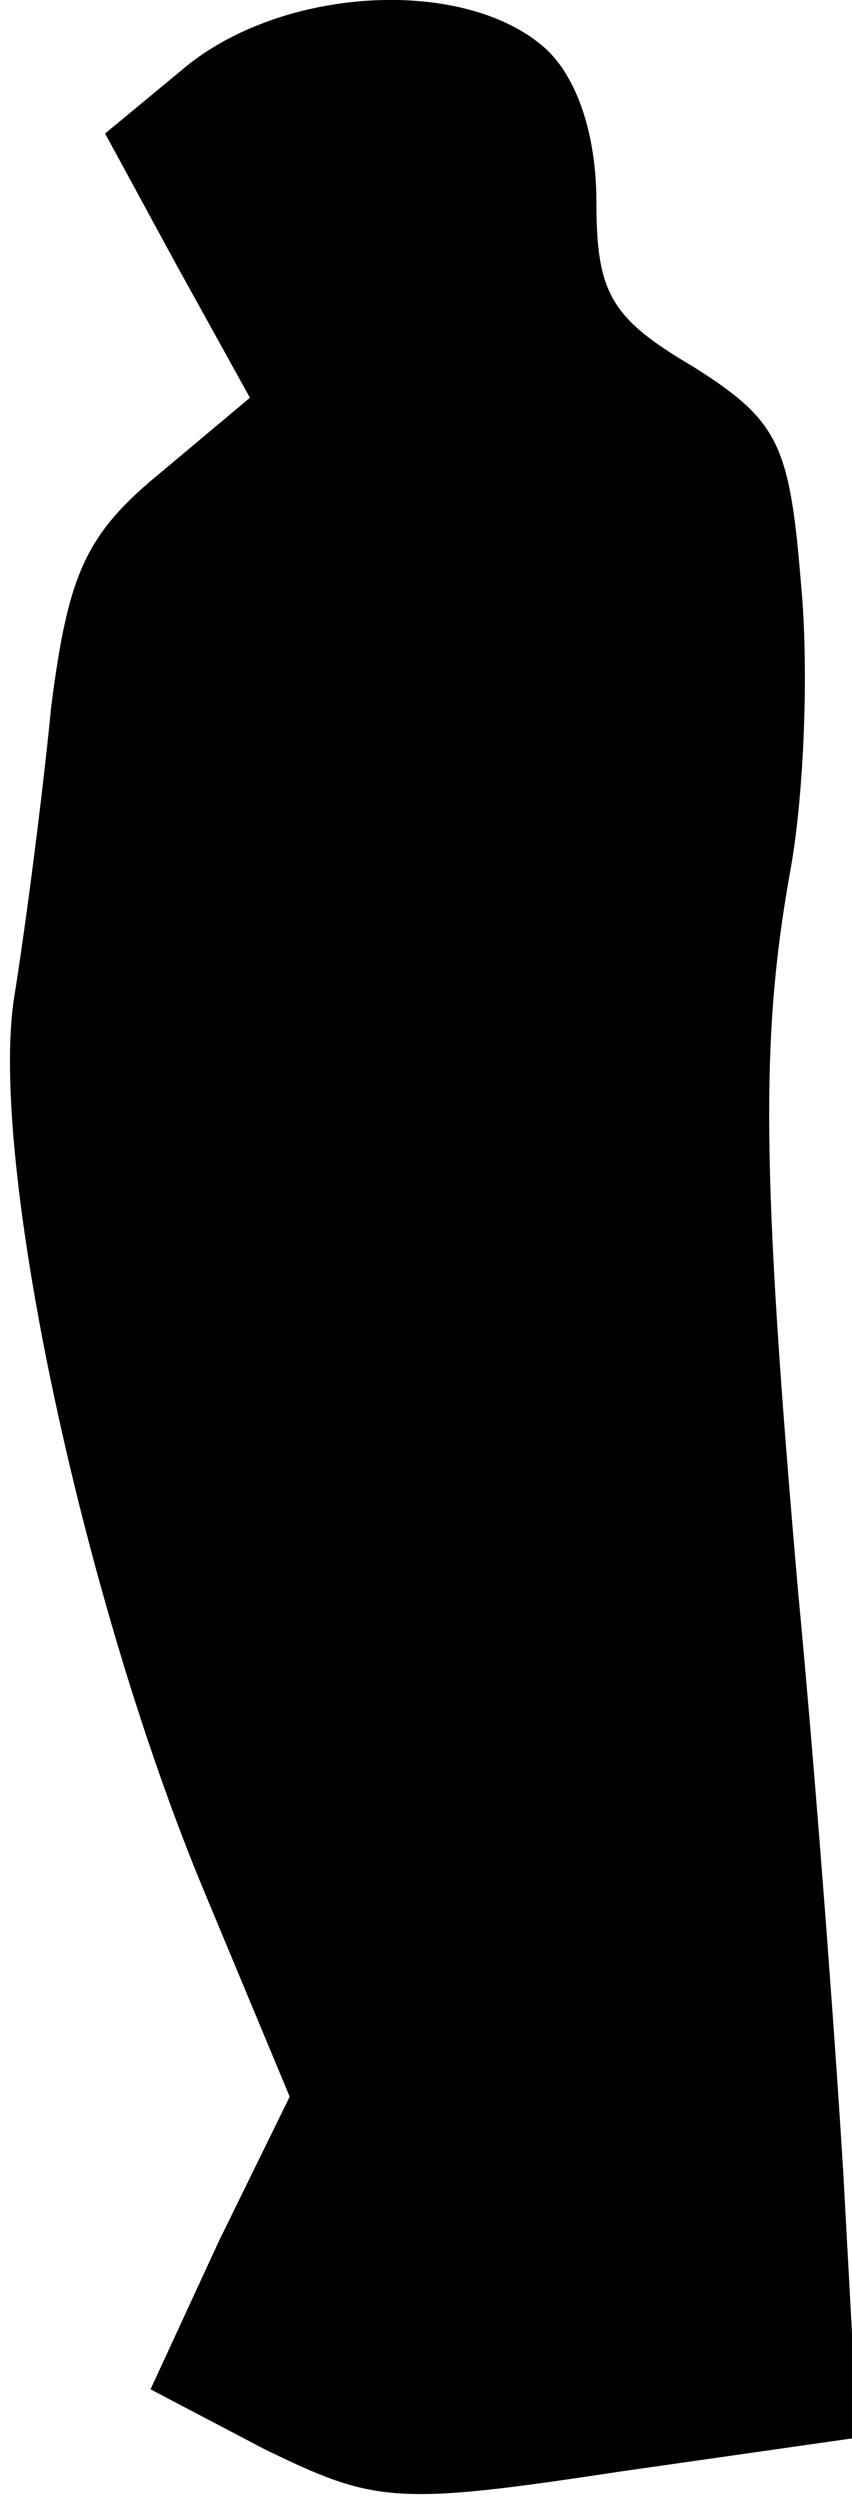 <?xml version="1.0" standalone="no"?>
<!DOCTYPE svg PUBLIC "-//W3C//DTD SVG 20010904//EN"
 "http://www.w3.org/TR/2001/REC-SVG-20010904/DTD/svg10.dtd">
<svg version="1.0" xmlns="http://www.w3.org/2000/svg"
 width="30pt" height="88pt" viewBox="0 0 30 88"
 preserveAspectRatio="xMidYMid meet">
<g transform="translate(0,88) scale(0.1,-0.1)"
fill="#000000" stroke="none">
<path fill="#000000" stroke="none" d="M66 857 l-29 -24 25 -46 26 -47 -31
-26 c-27 -22 -33 -36 -39 -83 -3 -31 -9 -77 -13 -102 -9 -57 24 -212 67 -315
l30 -72 -25 -51 -24 -52 40 -21 c39 -19 46 -20 125 -8 l84 12 -5 92 c-3 50
-10 143 -16 206 -13 149 -13 195 -3 252 5 26 7 72 4 103 -4 49 -8 57 -38 76
-29 17 -34 26 -34 58 0 24 -7 44 -18 54 -28 25 -91 22 -126 -6z"/>
</g>
</svg>
